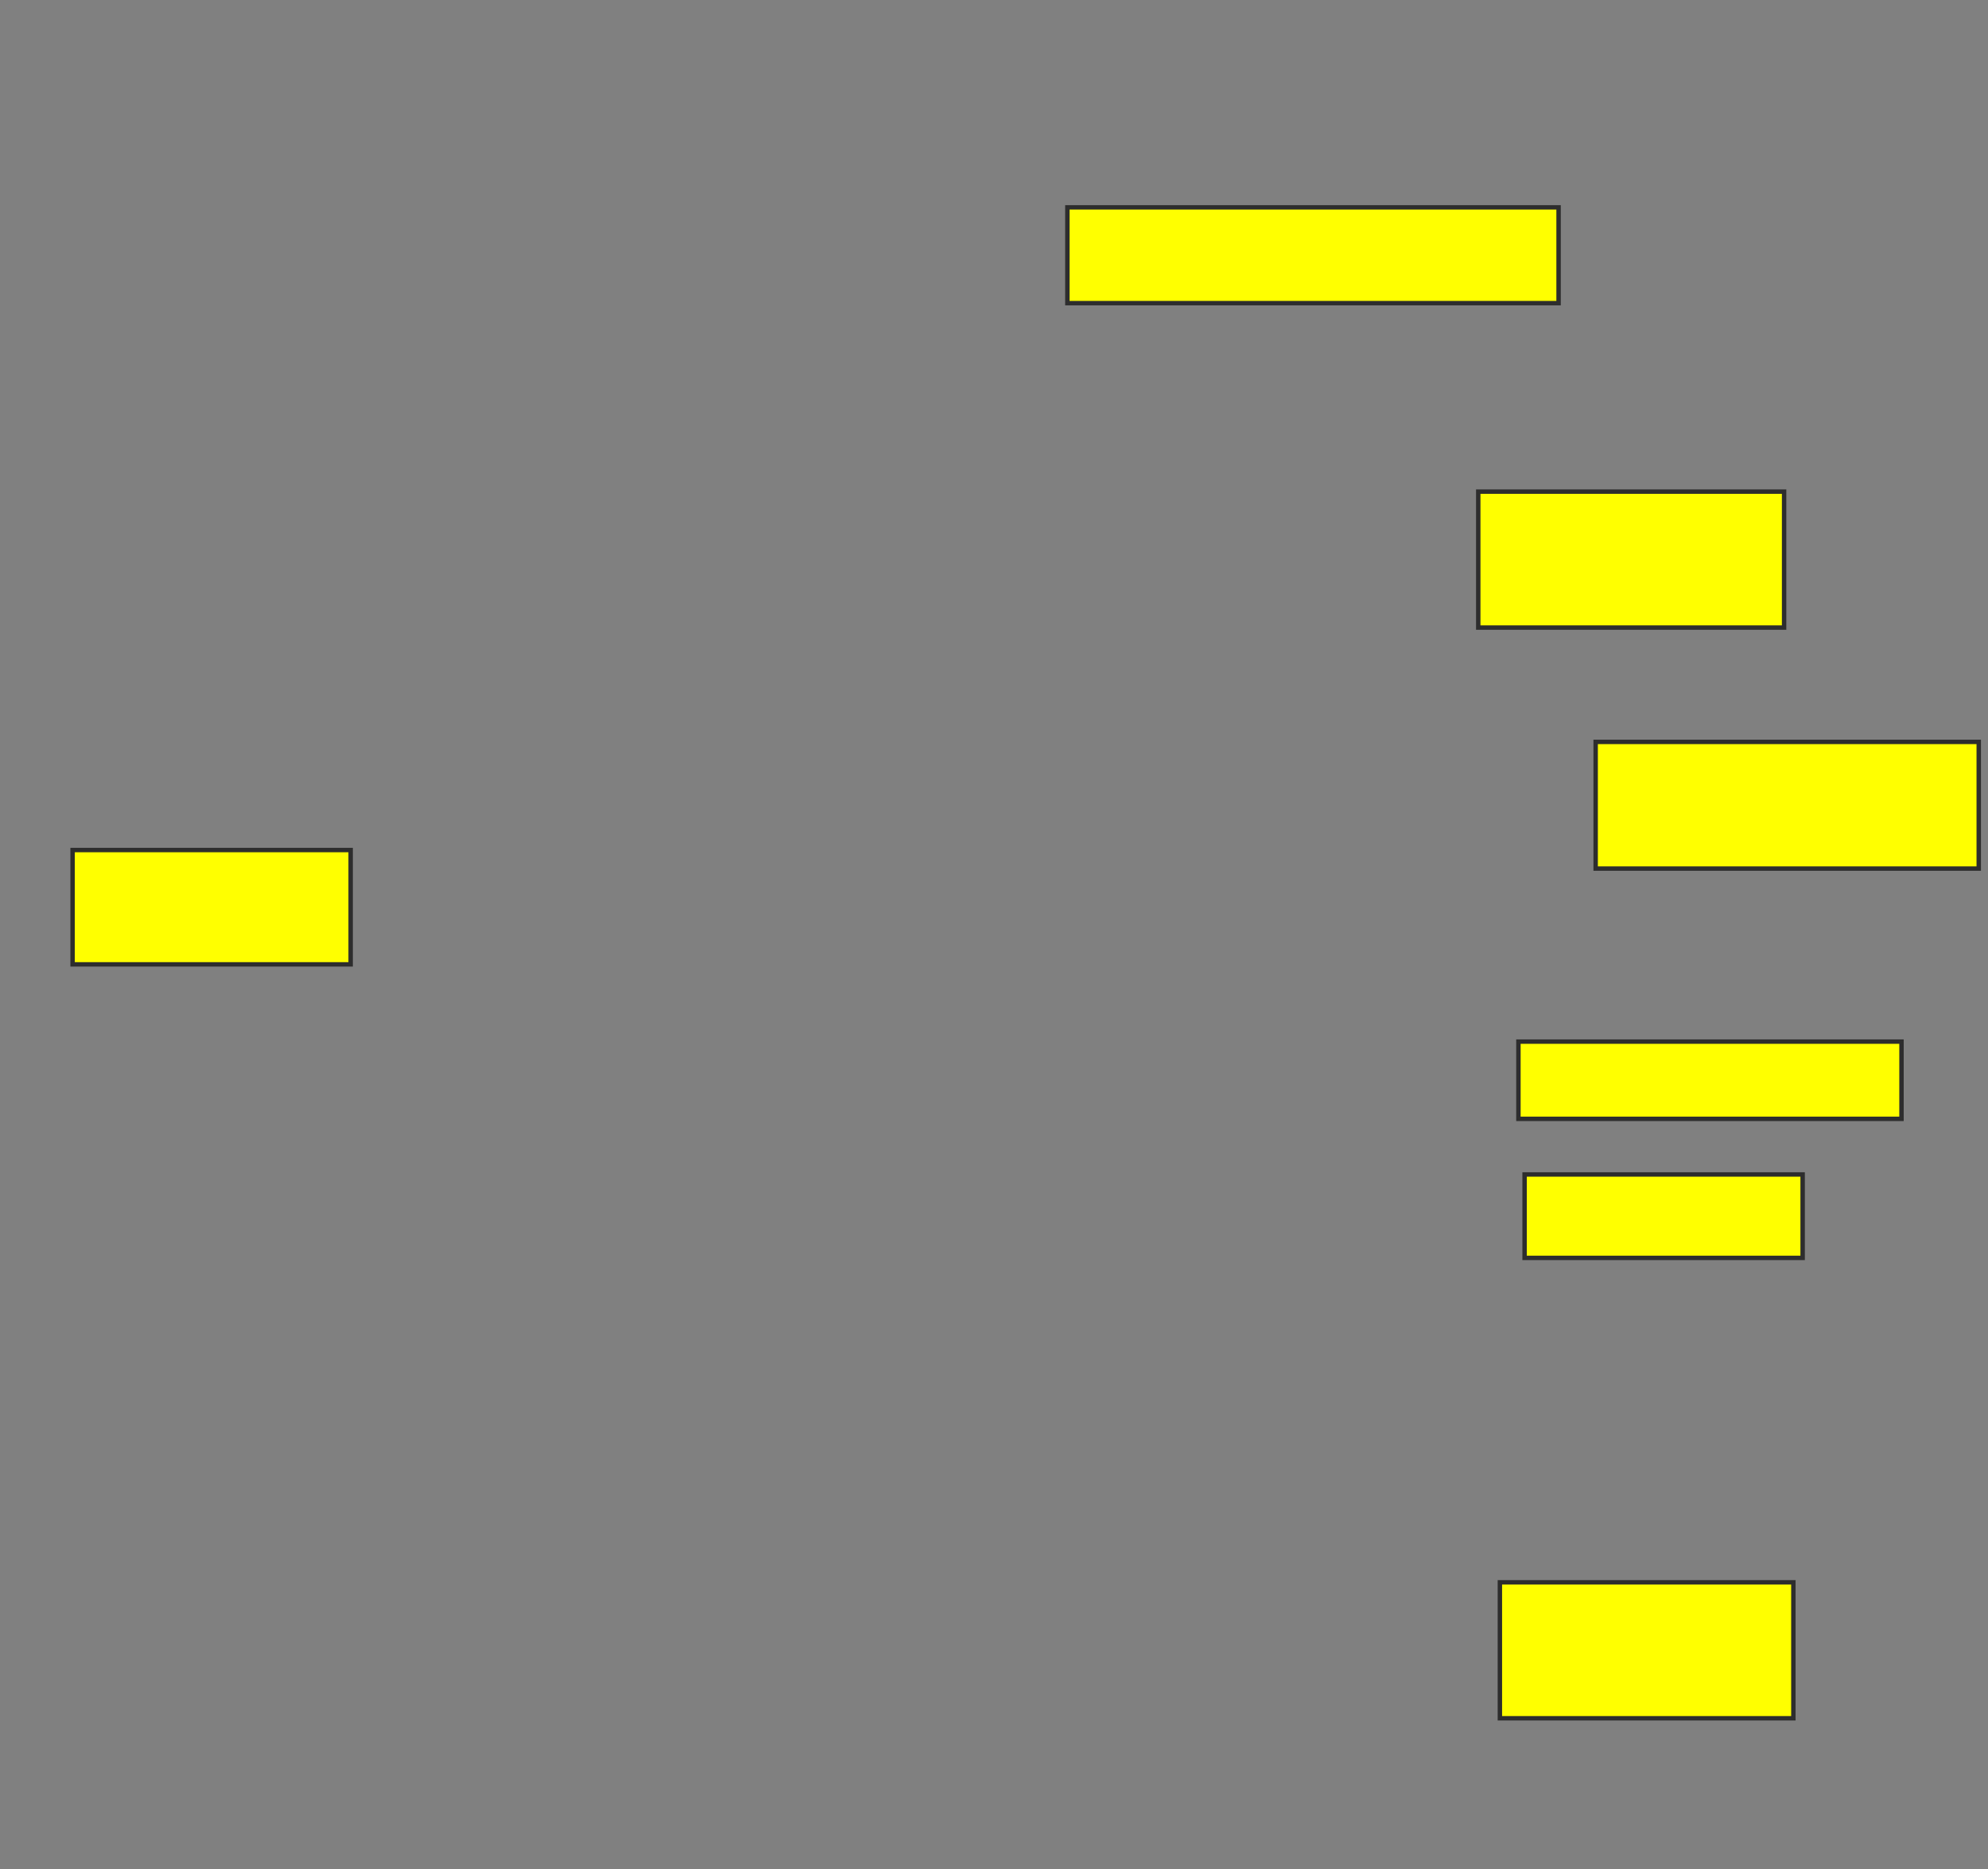 <svg height="423" width="450" xmlns="http://www.w3.org/2000/svg">
 <rect width="100%" height="100%" fill="#808080" stroke="none"/>
 <!-- Created with Image Occlusion Enhanced -->
 <g>
  <title>Labels</title>
 </g>
 <g>
  <title>Masks</title>
  <g id="6c8ad1c6b8f94eaaa737ae5bde62c737-ao-1">
   <rect fill="#ffff00" height="25.874" stroke="#2D2D2D" width="62.937" x="16.434" y="192.385"/>
   <rect fill="#ffff00" height="17.483" stroke="#2D2D2D" width="86.713" x="343.706" y="235.741"/>
   <rect fill="#ffff00" height="28.671" stroke="#2D2D2D" width="86.713" x="361.189" y="167.909"/>
   <rect fill="#ffff00" height="21.678" stroke="#2D2D2D" width="111.189" x="241.608" y="46.93"/>
  </g>
  <g id="6c8ad1c6b8f94eaaa737ae5bde62c737-ao-2">
   <rect fill="#ffff00" height="30.769" stroke="#2D2D2D" stroke-dasharray="null" stroke-linecap="null" stroke-linejoin="null" width="69.231" x="334.615" y="111.266"/>
   <rect fill="#ffff00" height="18.881" stroke="#2D2D2D" stroke-dasharray="null" stroke-linecap="null" stroke-linejoin="null" width="62.937" x="345.105" y="265.811"/>
   <rect fill="#ffff00" height="30.769" stroke="#2D2D2D" stroke-dasharray="null" stroke-linecap="null" stroke-linejoin="null" width="66.434" x="339.51" y="358.119"/>
  </g>
  
 </g>
</svg>
